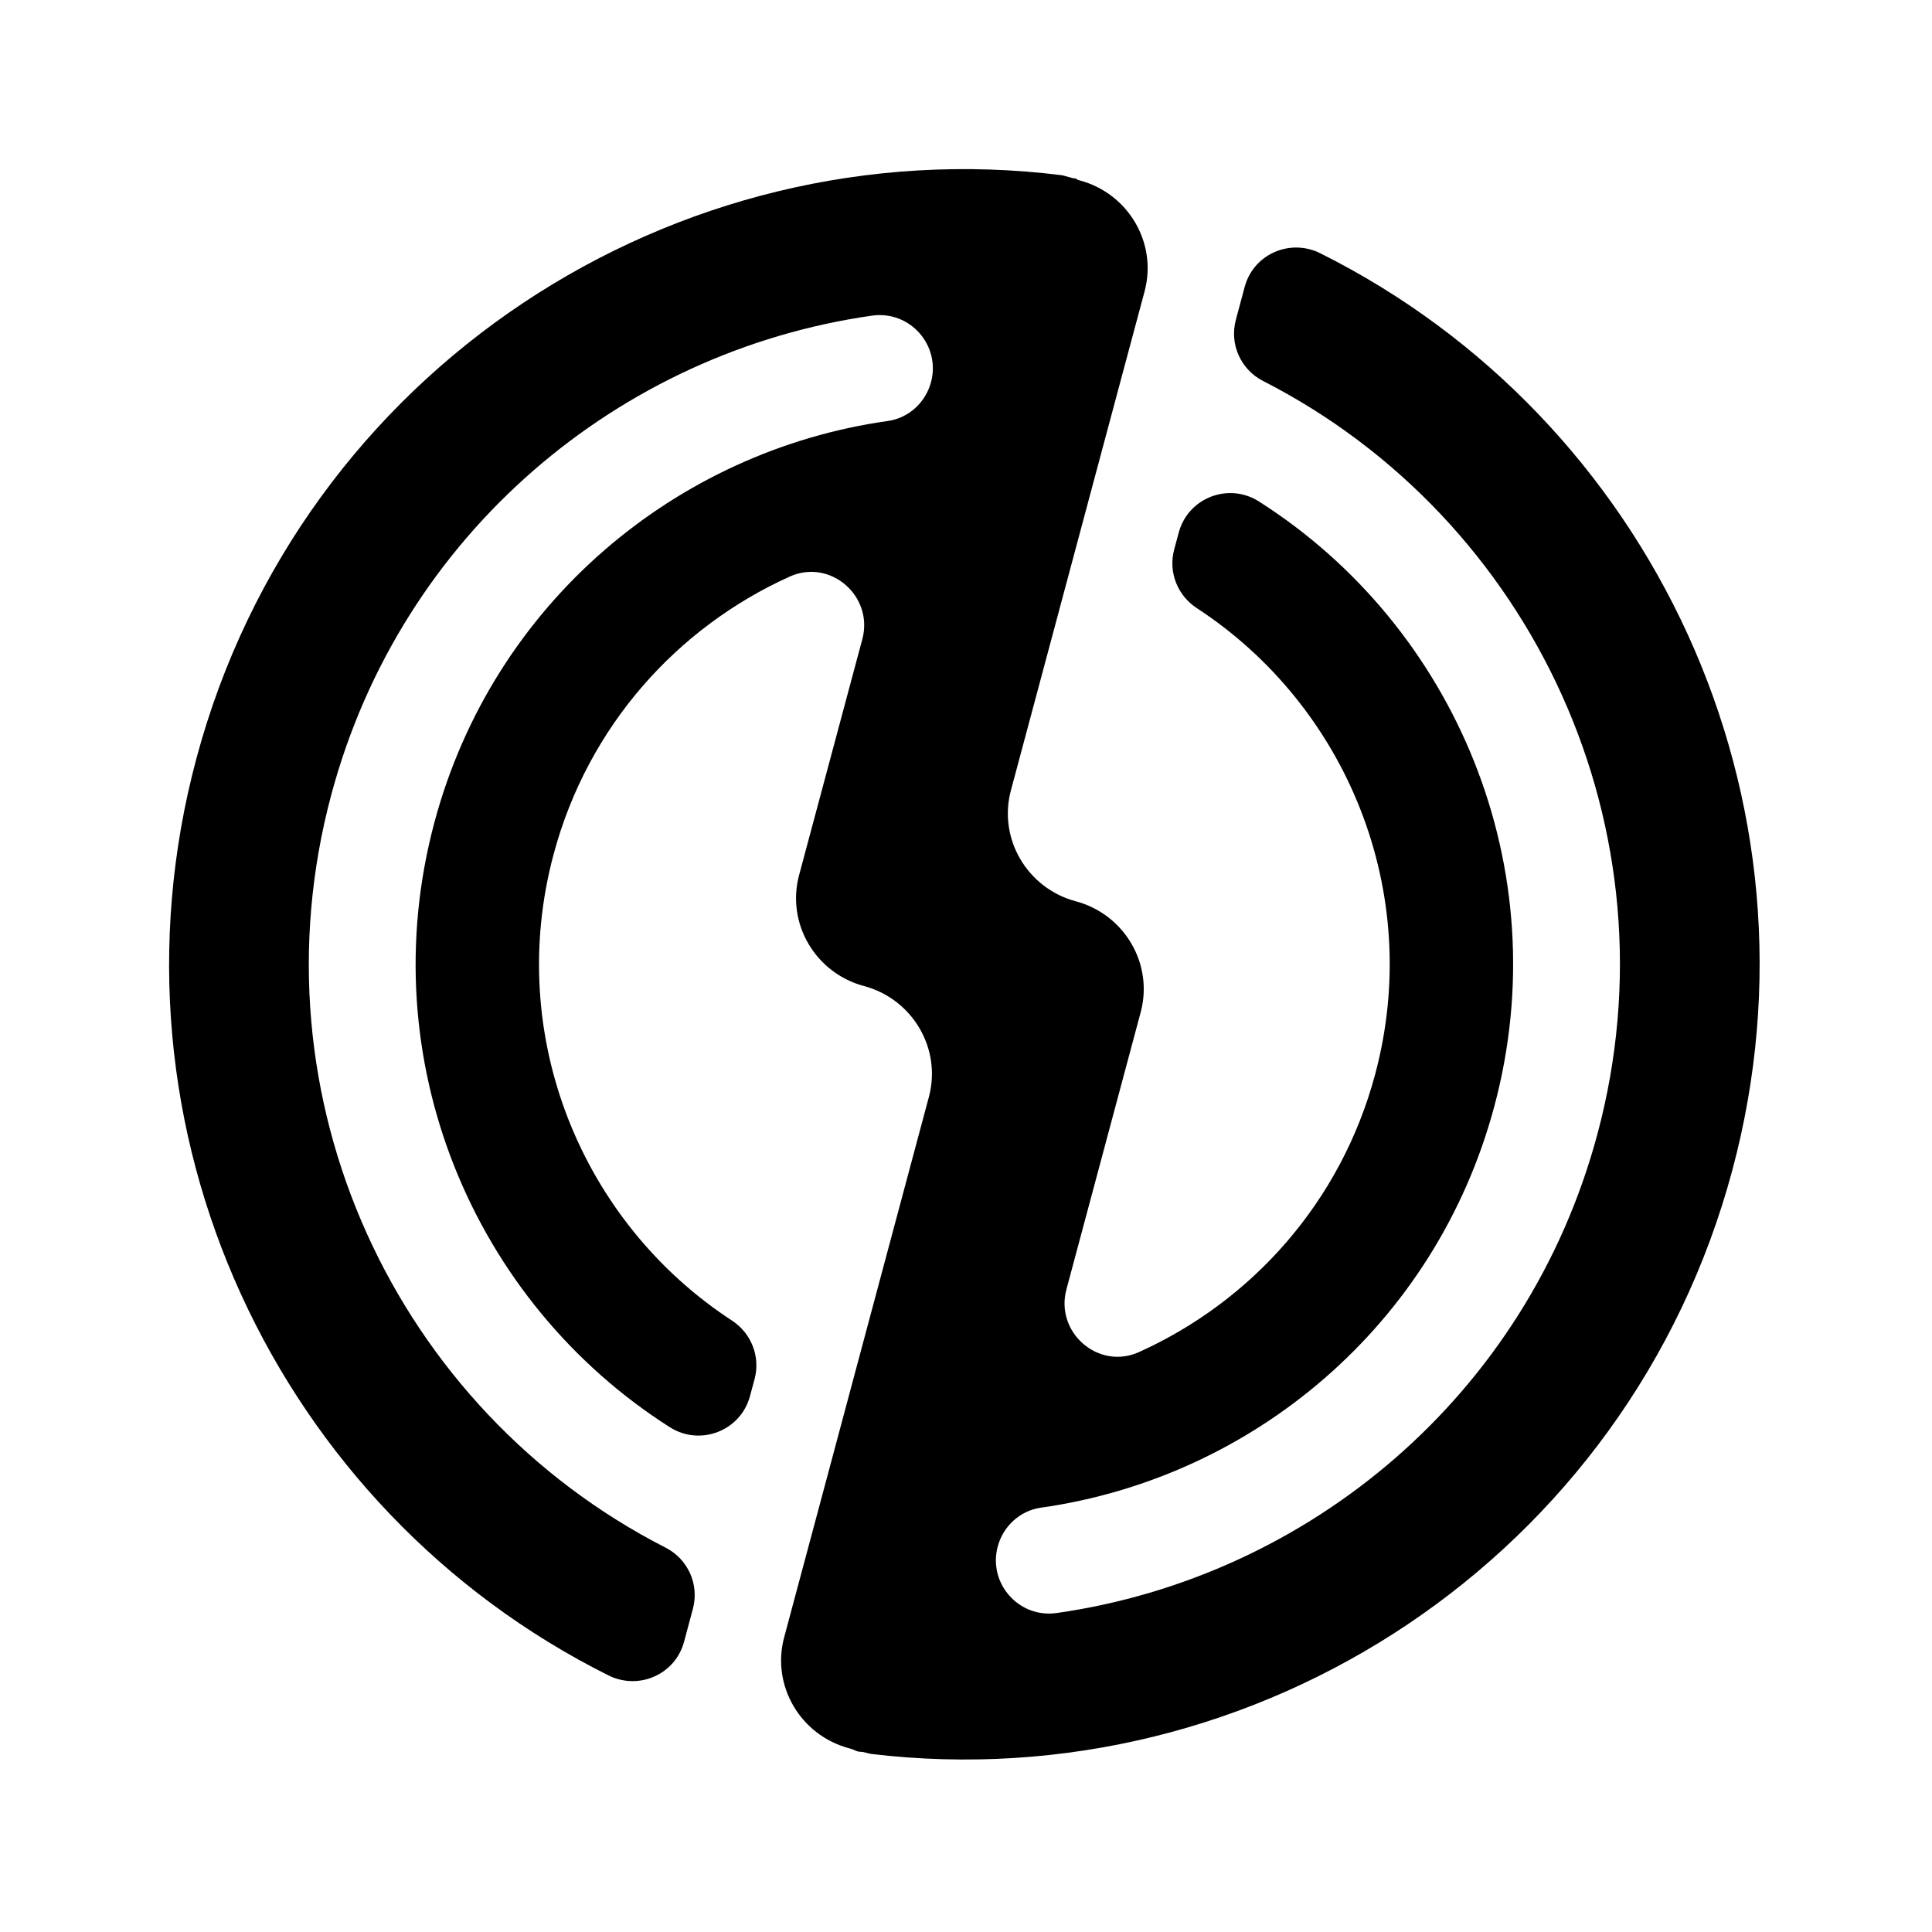 <?xml version="1.0" encoding="UTF-8"?>
<svg xmlns="http://www.w3.org/2000/svg" viewBox="0 0 243 243">
  <path class="cls-1" d="M156.55,36.09l-1.11,4.14c-.82,3.05,.61,6.25,3.43,7.69,33.89,17.31,52.3,56.47,42.05,94.71-8.81,32.88-36.31,55.73-68.01,60.25-4.76,.68-8.66-3.73-7.42-8.37h0c.69-2.56,2.81-4.51,5.43-4.88,26.58-3.75,49.65-22.91,57.03-50.48,7.99-29.84-4.85-60.33-29.61-76.08-3.82-2.43-8.91-.46-10.08,3.91l-.58,2.15c-.75,2.81,.41,5.76,2.84,7.35,18.85,12.3,28.58,35.72,22.44,58.65-4.32,16.13-15.57,28.55-29.7,34.93-5.11,2.3-10.58-2.47-9.13-7.88l9.34-34.86c1.63-6.07-2.03-12.32-8.16-13.96s-9.79-7.9-8.16-13.96l7.98-29.79,4.01-14.98,4.82-17.98c1.63-6.07-2.03-12.32-8.16-13.96-.76-.2-.05-.22-.81-.27l-1.41-.38C84.82,15.94,37.78,46.59,24.7,95.41c-12.51,46.69,10.19,94.52,51.82,115.31,3.82,1.91,8.42-.11,9.52-4.23l1.11-4.14c.82-3.05-.61-6.25-3.43-7.69-33.89-17.31-52.3-56.47-42.05-94.71,8.81-32.88,36.31-55.74,68.01-60.25,4.76-.68,8.66,3.73,7.42,8.37h0c-.69,2.56-2.81,4.51-5.43,4.88-26.58,3.75-49.65,22.91-57.03,50.48-7.99,29.84,4.85,60.33,29.61,76.08,3.82,2.43,8.91,.46,10.08-3.91l.58-2.15c.75-2.81-.41-5.76-2.84-7.35-18.85-12.3-28.58-35.72-22.44-58.65,4.32-16.13,15.57-28.55,29.7-34.93,5.11-2.3,10.58,2.47,9.13,7.88l-7.95,29.66c-1.63,6.07,2.03,12.32,8.16,13.96s9.79,7.9,8.16,13.96l-9.37,34.99-4.01,14.98-4.82,17.98c-1.63,6.07,2.03,12.32,8.16,13.96,.95,.25,.77,.44,1.7,.46l1.04,.25c48.59,5.82,95.33-24.78,108.36-73.43,12.51-46.69-10.19-94.52-51.82-115.31-3.82-1.91-8.42,.11-9.52,4.23Z">
          <animateTransform attributeName="transform" dur="1.5s" repeatCount="indefinite" type="rotate" values="0 121.5 121.5;360 121.5 121.5"/>
  </path>
</svg>
